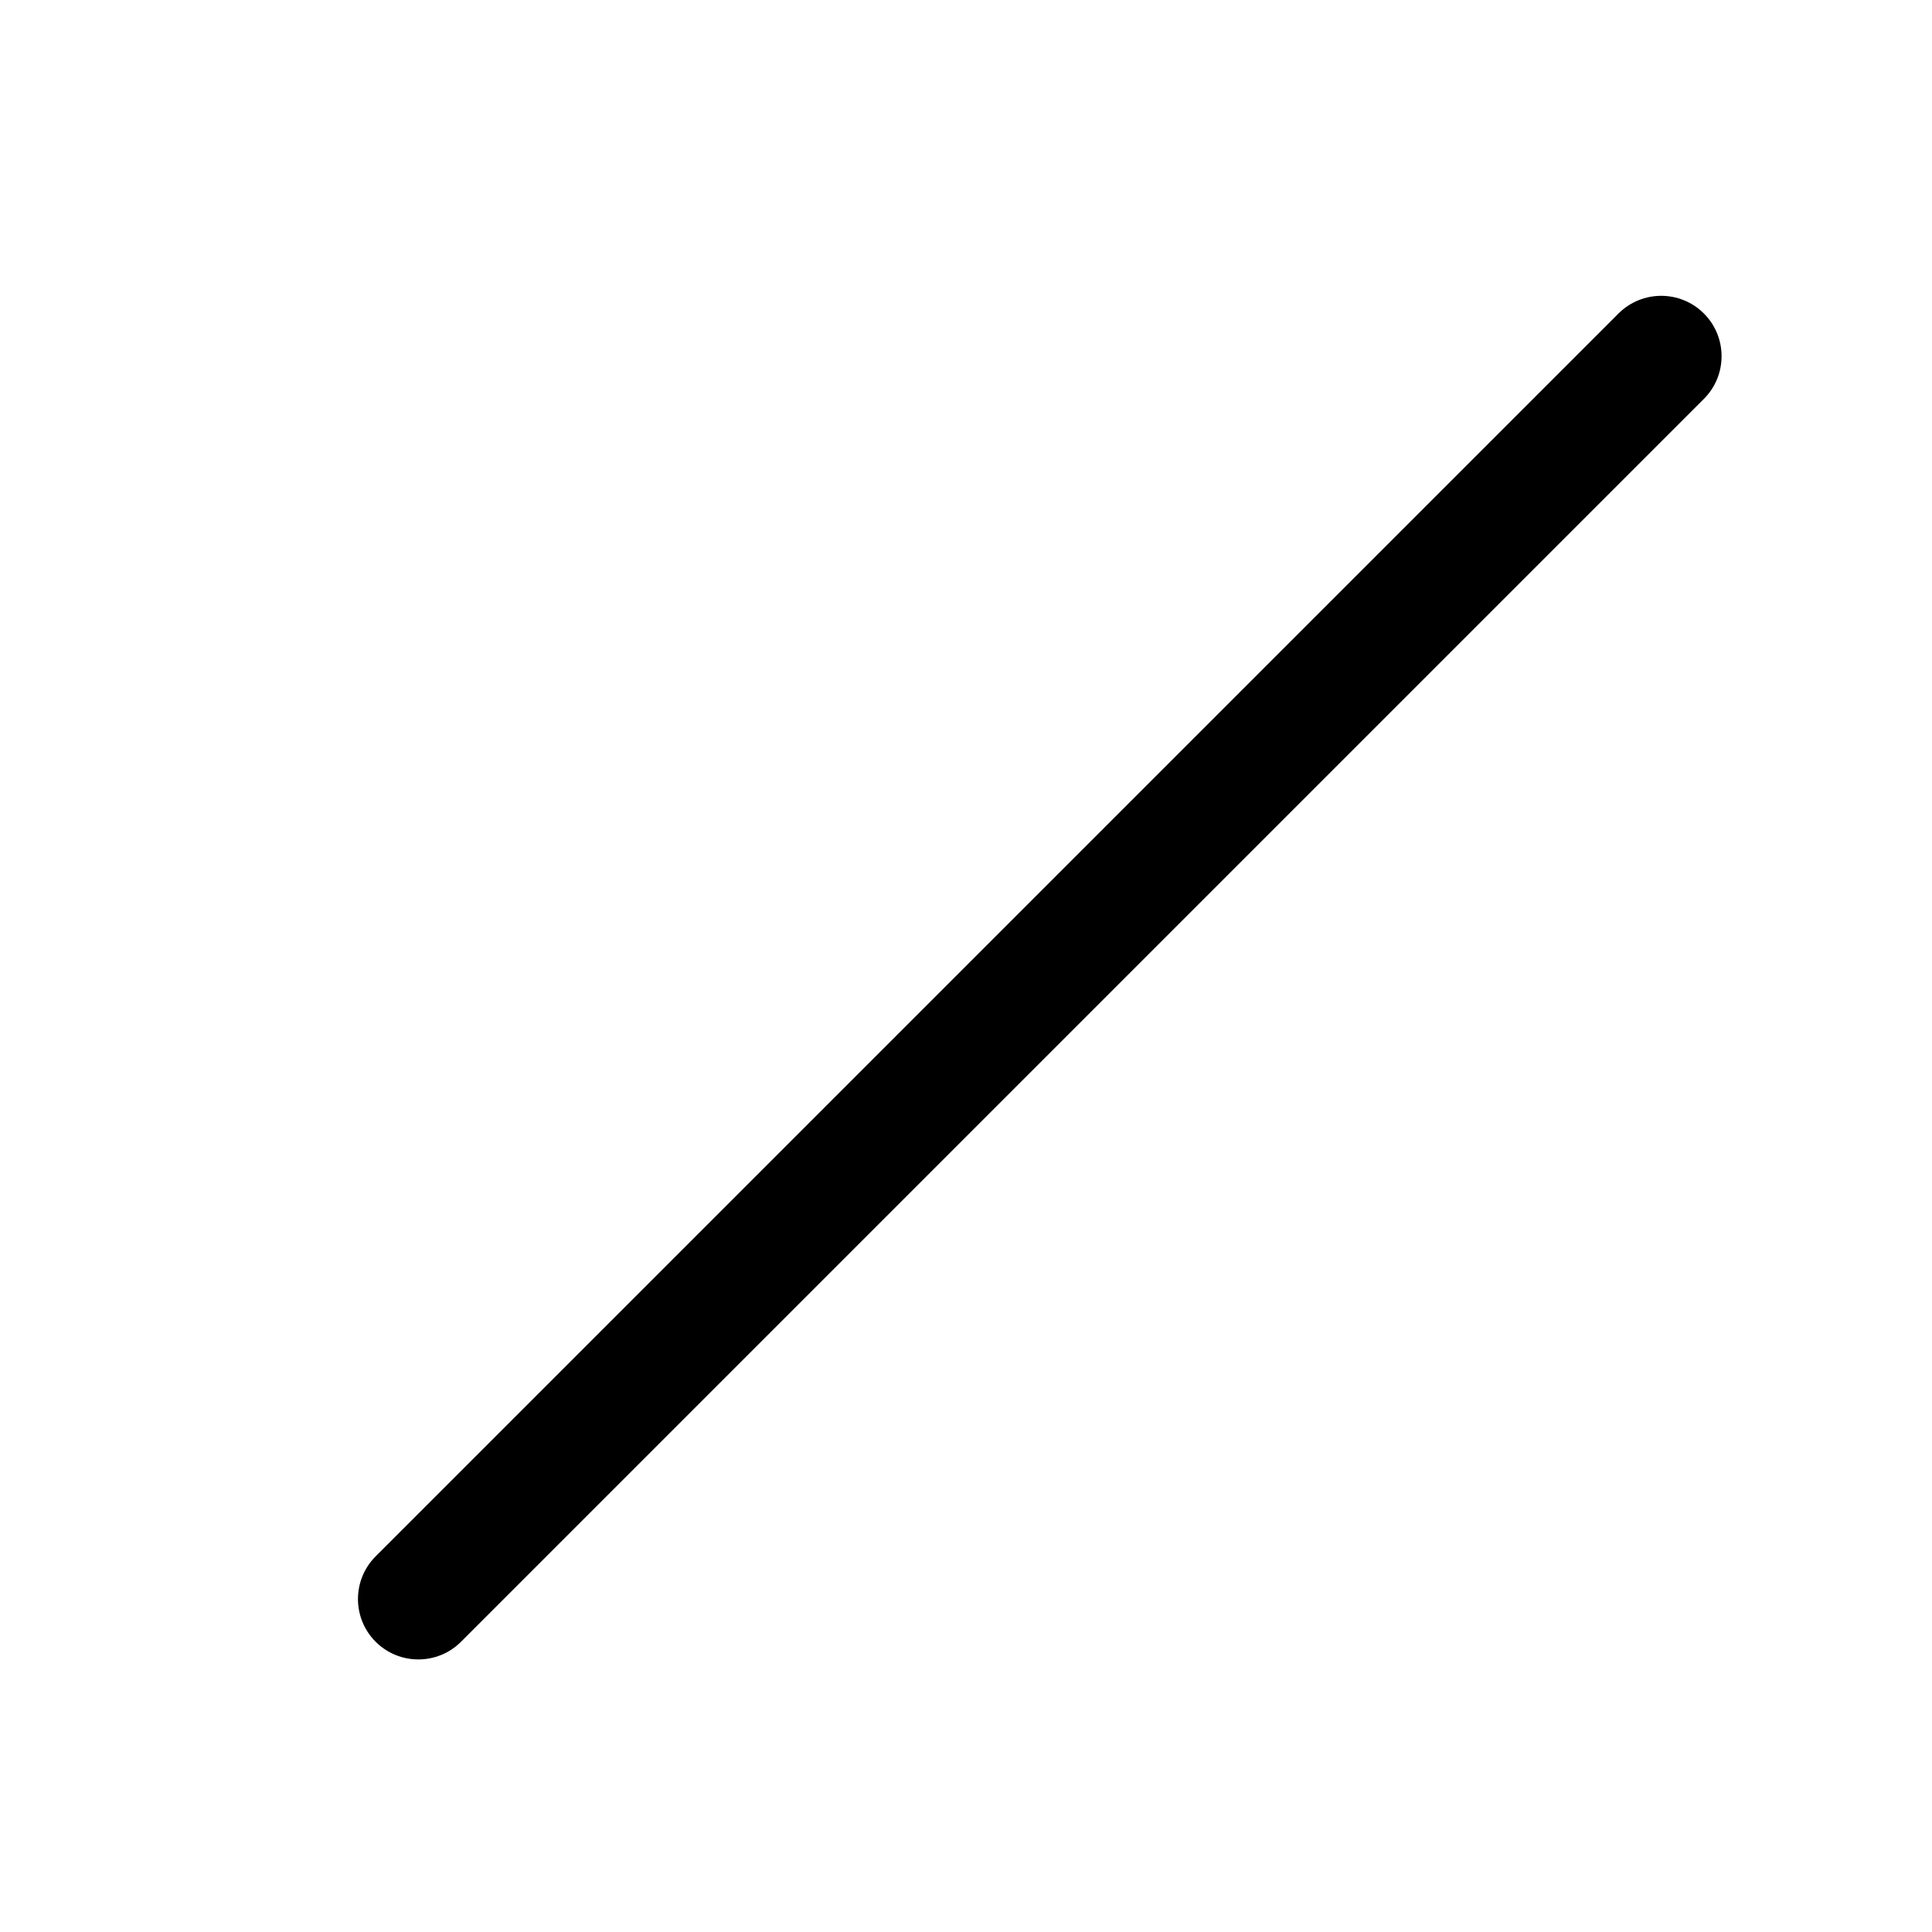 <svg width="30" height="30" viewBox="0 0 30 30" fill="none" xmlns="http://www.w3.org/2000/svg">
<path fill-rule="evenodd" clip-rule="evenodd" d="M26.458 4.868C26.824 5.234 26.824 5.828 26.458 6.194L7.159 25.493C6.793 25.859 6.199 25.859 5.833 25.493C5.467 25.127 5.467 24.533 5.833 24.167L25.132 4.868C25.498 4.502 26.092 4.502 26.458 4.868Z" fill="black"/>
</svg>
